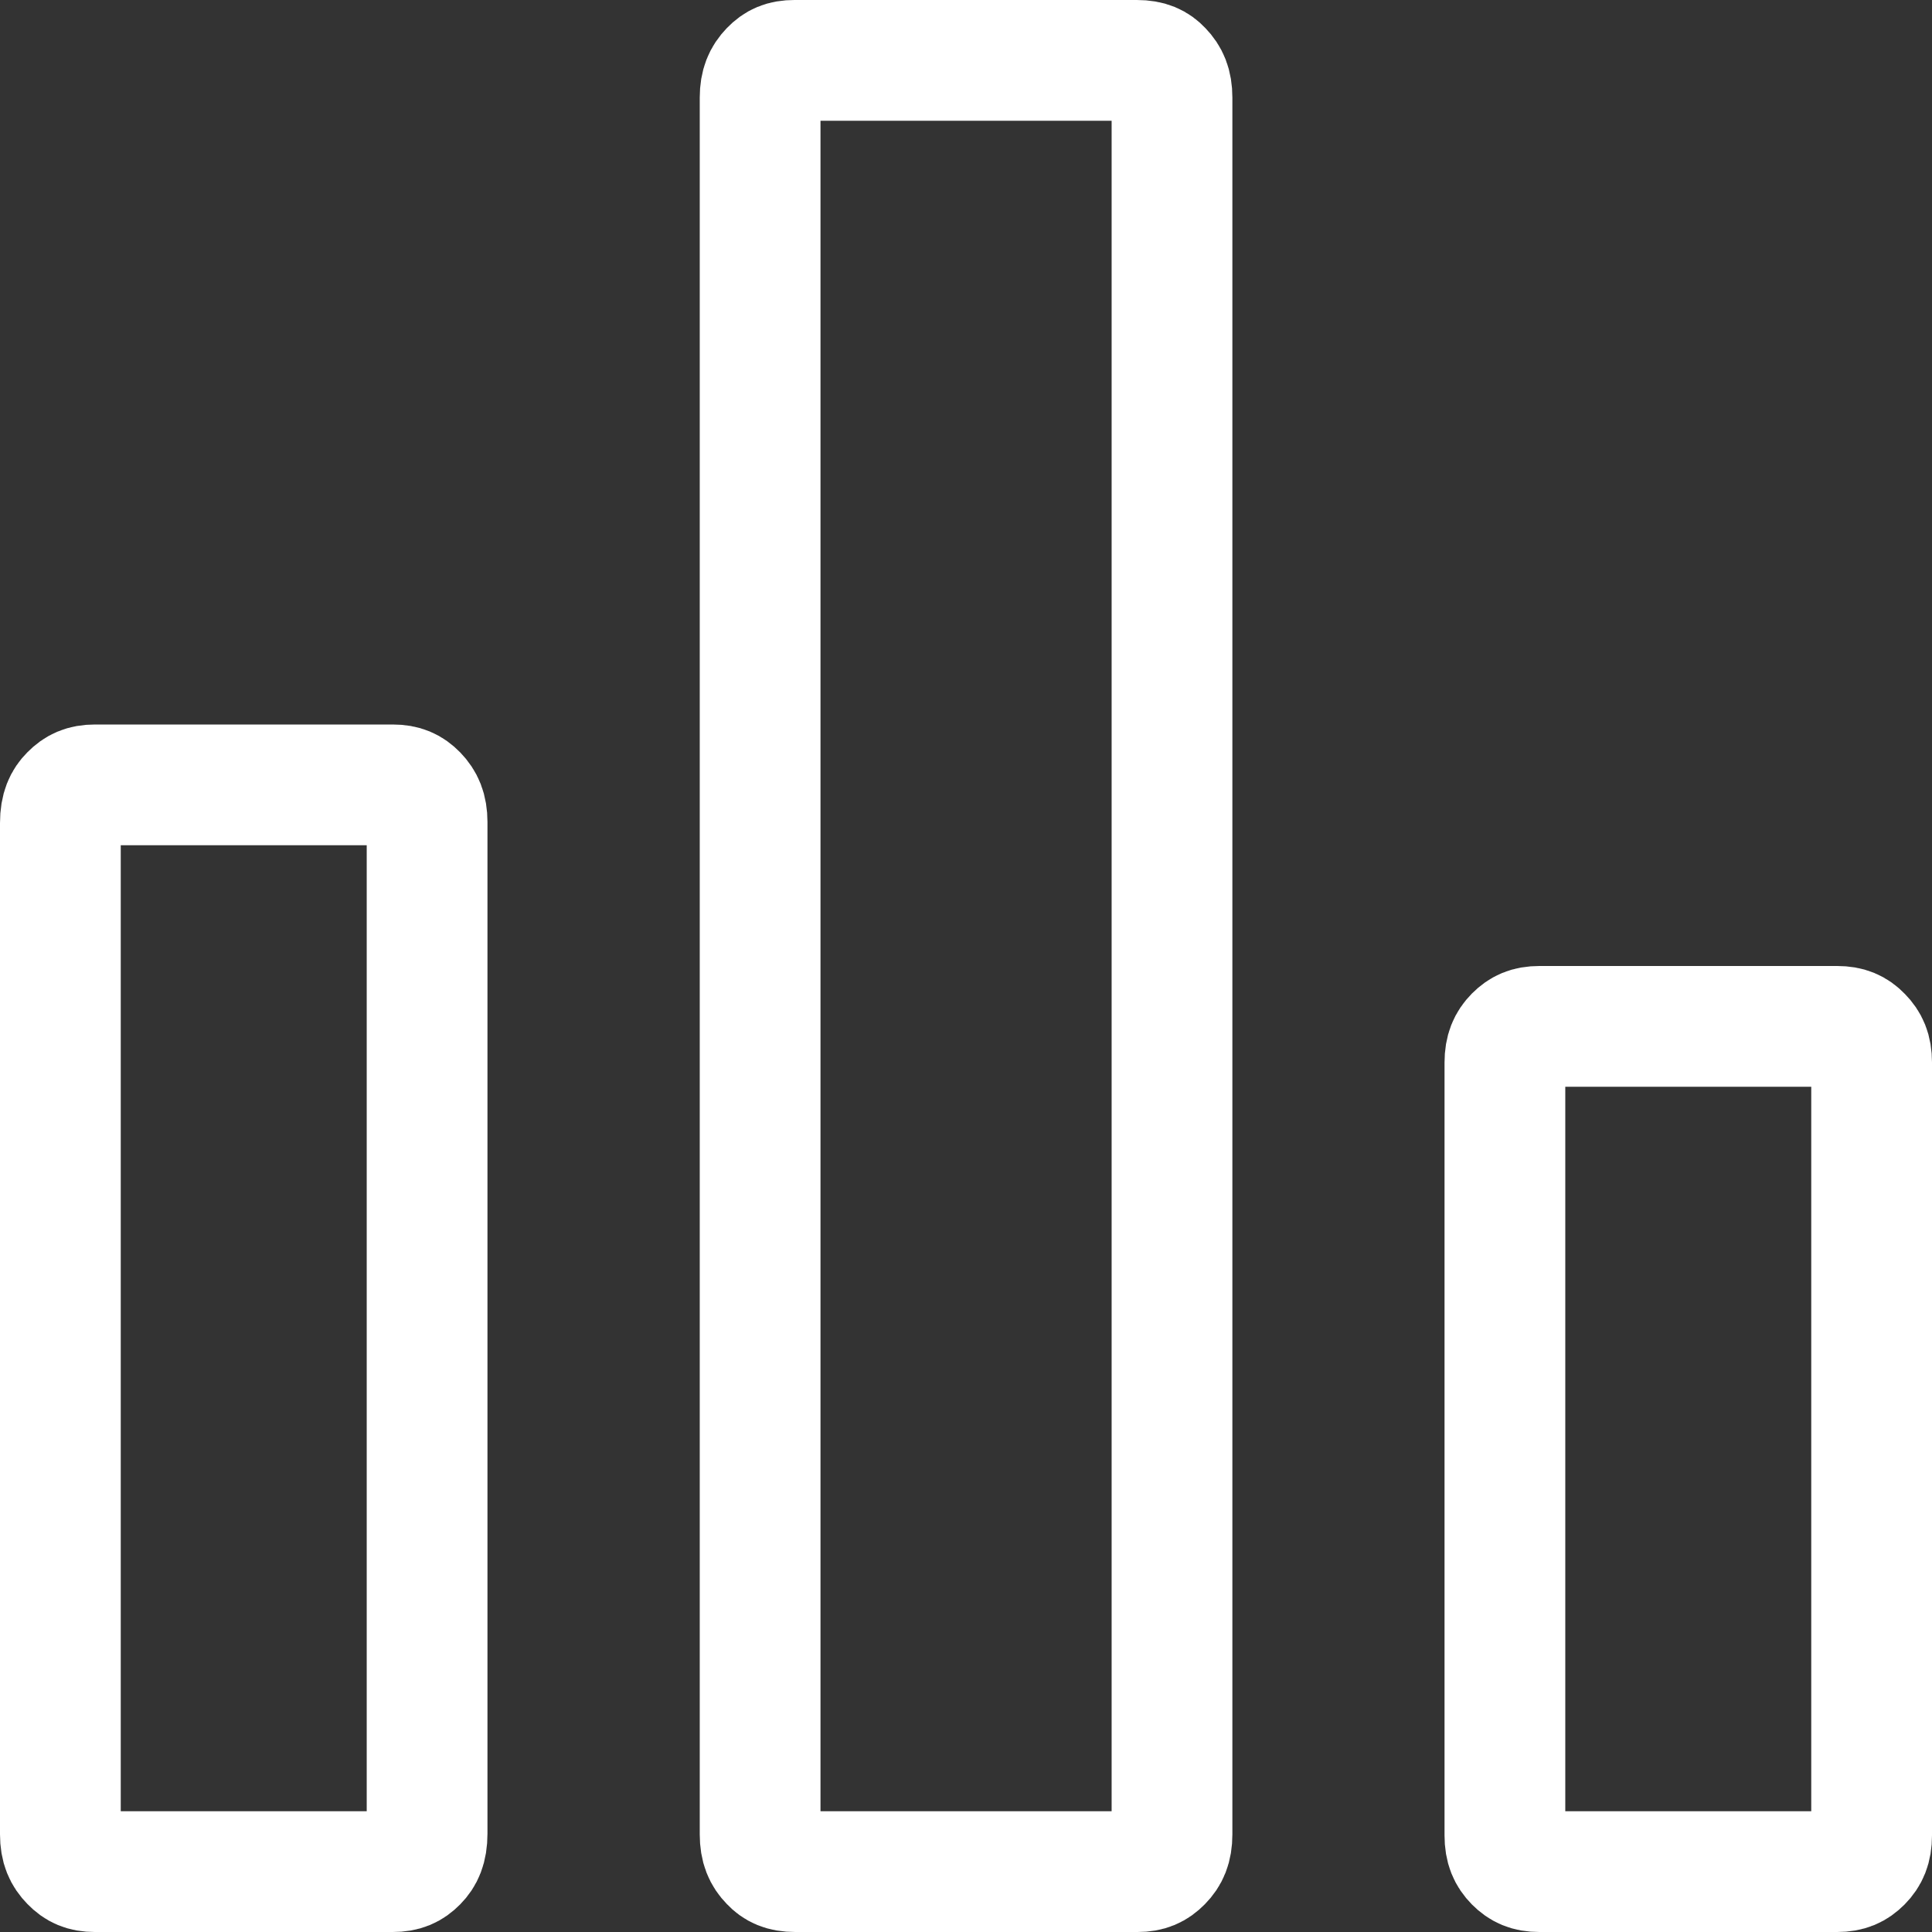<svg width="16" height="16" viewBox="0 0 16 16" fill="none" xmlns="http://www.w3.org/2000/svg">
<rect x="0" y="0" width="16" height="16" fill="#333333" stroke="none"/>
<path d="M3.456 15.419L3.455 15.42C3.402 15.474 3.346 15.5 3.253 15.5H0.785C0.694 15.5 0.638 15.474 0.585 15.419C0.531 15.364 0.5 15.3 0.5 15.191V6.816C0.5 6.694 0.534 6.63 0.582 6.582C0.636 6.527 0.693 6.5 0.786 6.5H3.253C3.345 6.5 3.4 6.526 3.453 6.58C3.507 6.636 3.537 6.701 3.537 6.808V15.185C3.537 15.306 3.504 15.37 3.456 15.419ZM6.579 0.5H6.58H9.415C9.519 0.5 9.575 0.529 9.622 0.579C9.676 0.635 9.706 0.7 9.706 0.808V15.192C9.706 15.3 9.676 15.364 9.622 15.419C9.568 15.474 9.512 15.5 9.421 15.5H6.586C6.482 15.5 6.426 15.471 6.379 15.421C6.325 15.366 6.295 15.3 6.295 15.192V0.808C6.295 0.701 6.325 0.636 6.379 0.58C6.432 0.525 6.487 0.5 6.579 0.5ZM15.5 8.799V8.8V15.2C15.5 15.304 15.471 15.366 15.418 15.42C15.365 15.473 15.309 15.5 15.215 15.5H12.748C12.654 15.5 12.598 15.473 12.545 15.42C12.492 15.366 12.463 15.304 12.463 15.2V8.8C12.463 8.696 12.492 8.634 12.545 8.58C12.598 8.527 12.654 8.5 12.748 8.5H15.215C15.308 8.5 15.365 8.526 15.418 8.581C15.471 8.635 15.5 8.696 15.5 8.799Z" stroke="white"/>
</svg>
